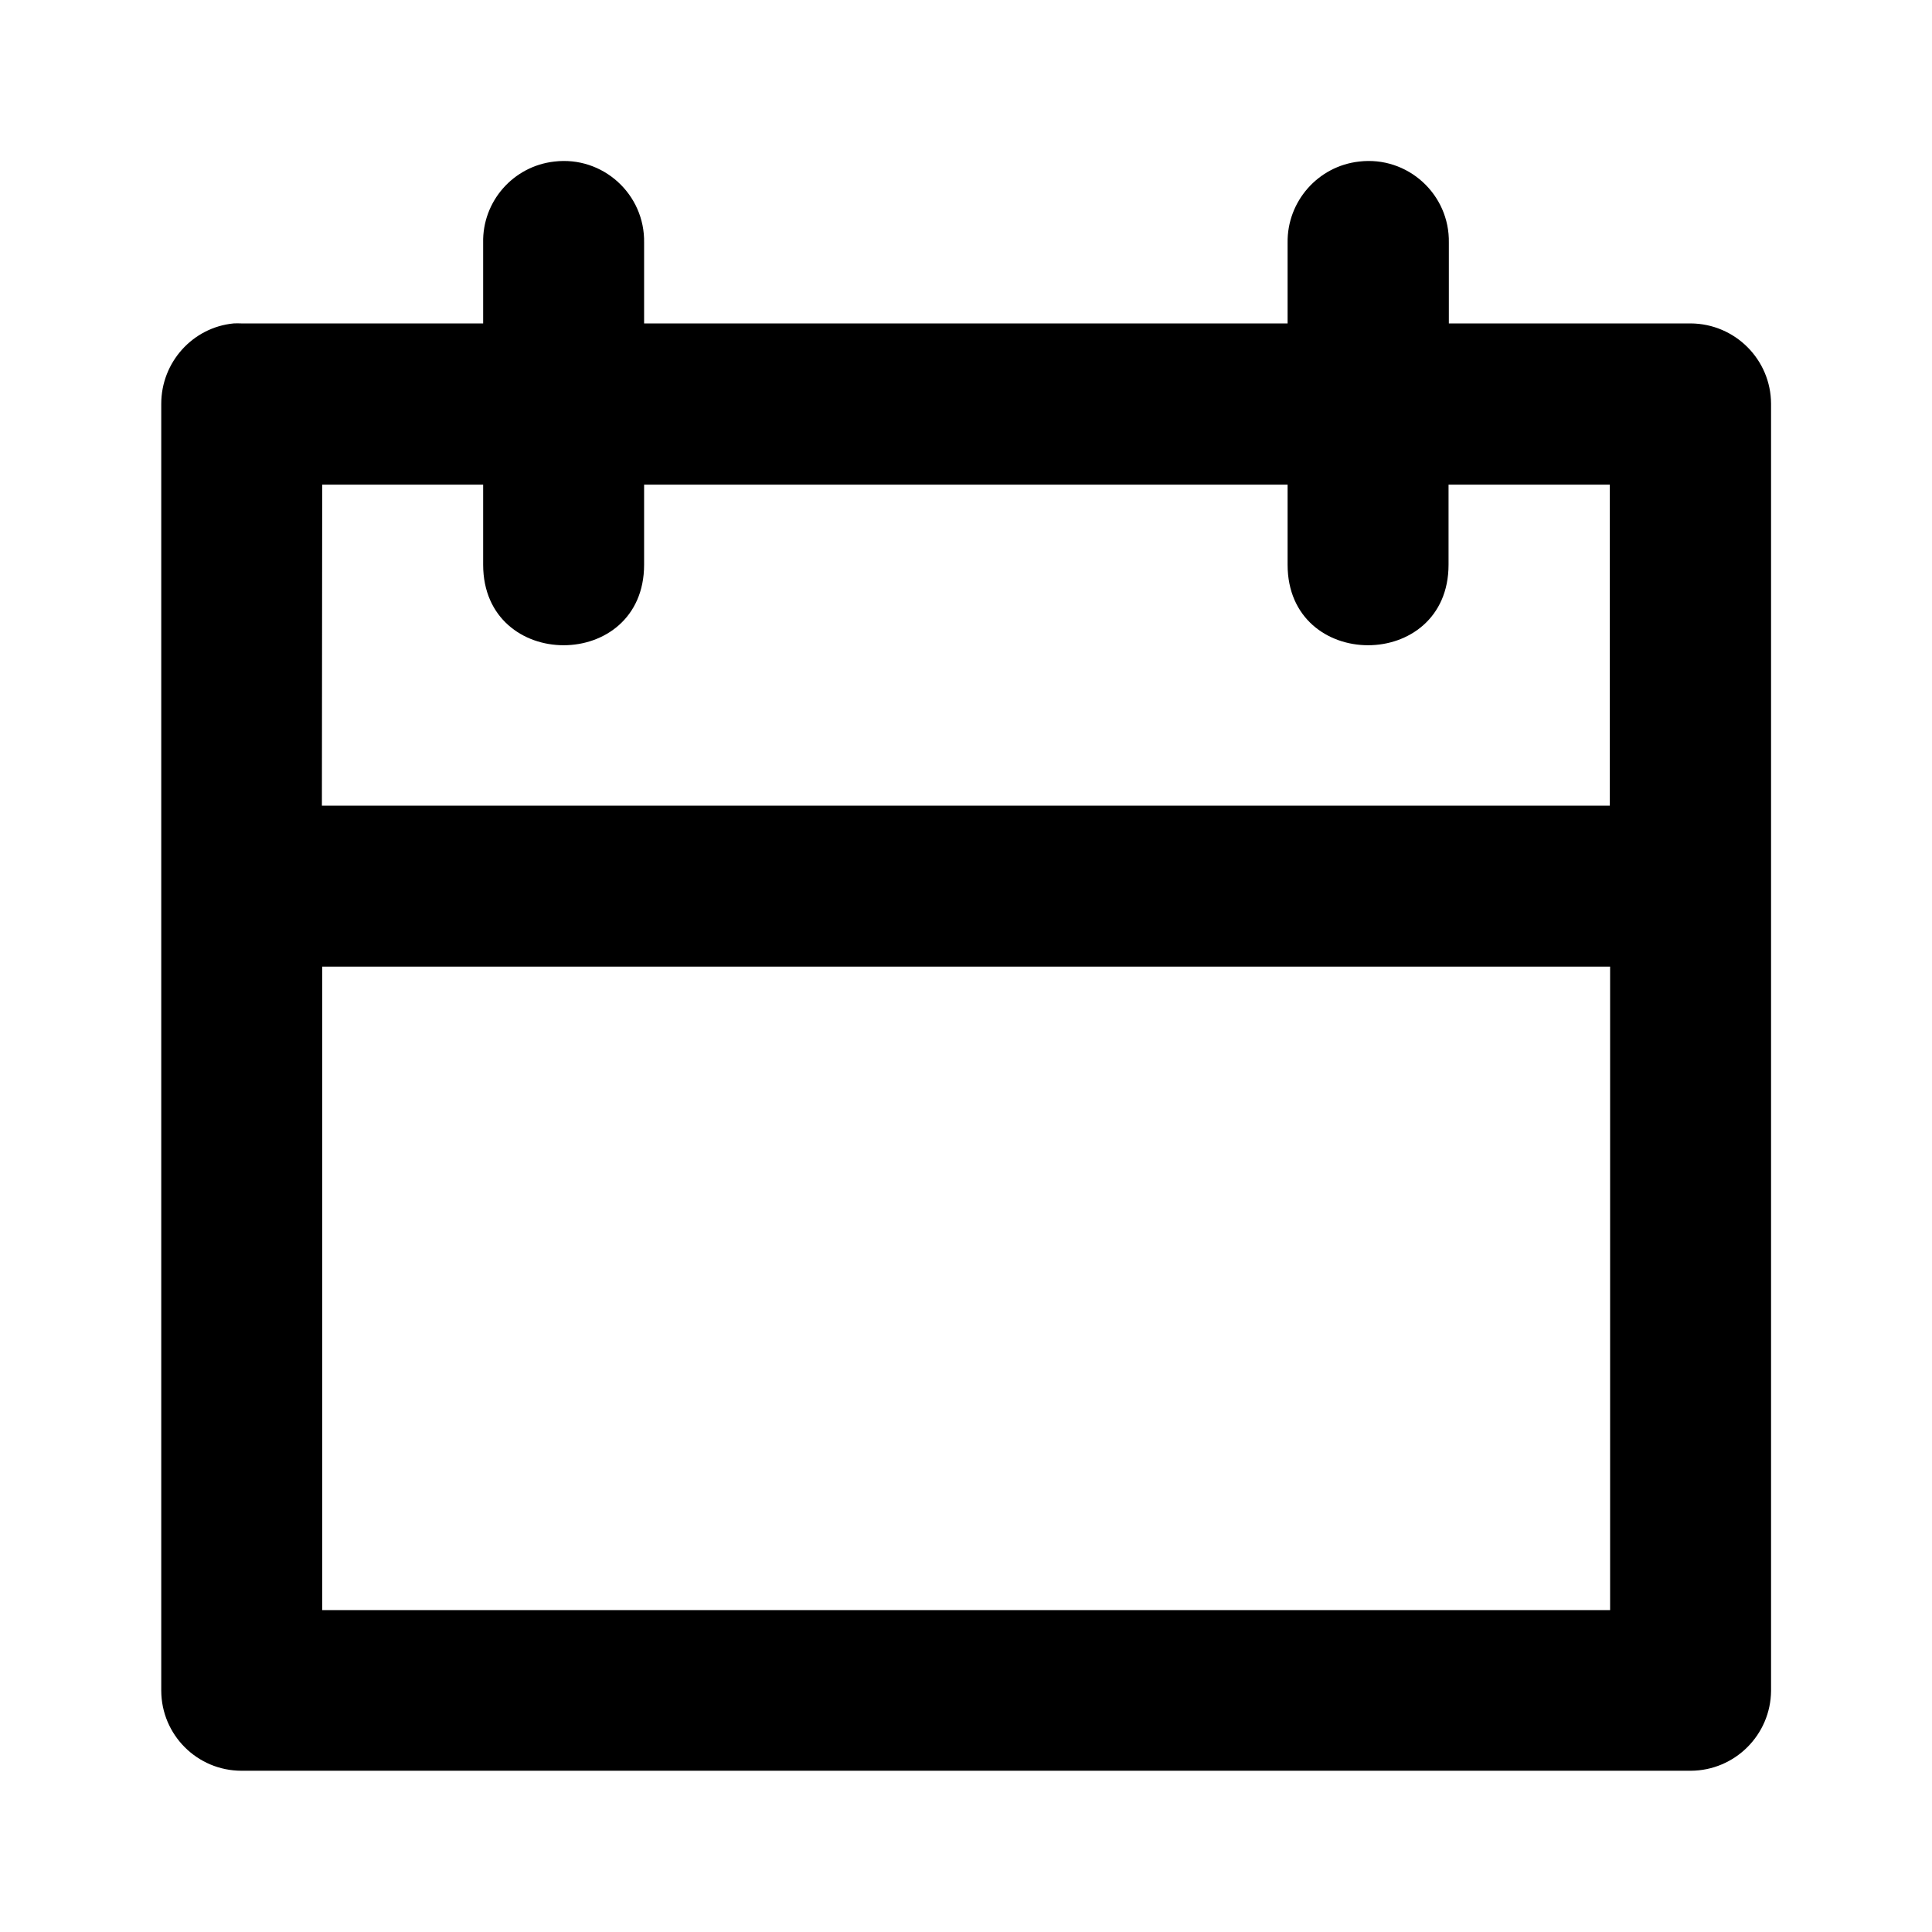 <svg xmlns="http://www.w3.org/2000/svg" viewBox="0 0 6.35 6.35" width="100" height="100"><g transform="translate(0,-290.65)"><path d="m 1.822,291.181 c -0.135,0.015 -0.237,0.131 -0.234,0.267 v 0.265 H 0.793 c -0.008,-4.1e-4 -0.017,-4.1e-4 -0.025,0 -0.135,0.013 -0.238,0.128 -0.238,0.264 v 4.23 c 5.1559e-4,0.145 0.118,0.263 0.264,0.263 H 5.557 c 0.145,-5e-4 0.263,-0.118 0.264,-0.263 v -4.23 c -5.102e-4,-0.145 -0.118,-0.263 -0.264,-0.264 H 4.762 v -0.265 c 0.003,-0.16 -0.136,-0.286 -0.295,-0.267 -0.135,0.015 -0.237,0.131 -0.235,0.267 v 0.265 h -2.115 v -0.265 c 0.003,-0.16 -0.136,-0.286 -0.295,-0.267 z m -0.763,1.062 h 0.529 v 0.263 c 0,0.353 0.529,0.353 0.529,0 v -0.263 h 2.115 v 0.263 c 0,0.353 0.529,0.353 0.529,0 v -0.263 h 0.53 v 1.055 h -4.233 z m 0,1.584 h 4.233 v 2.115 h -4.233 z"></path></g></svg>